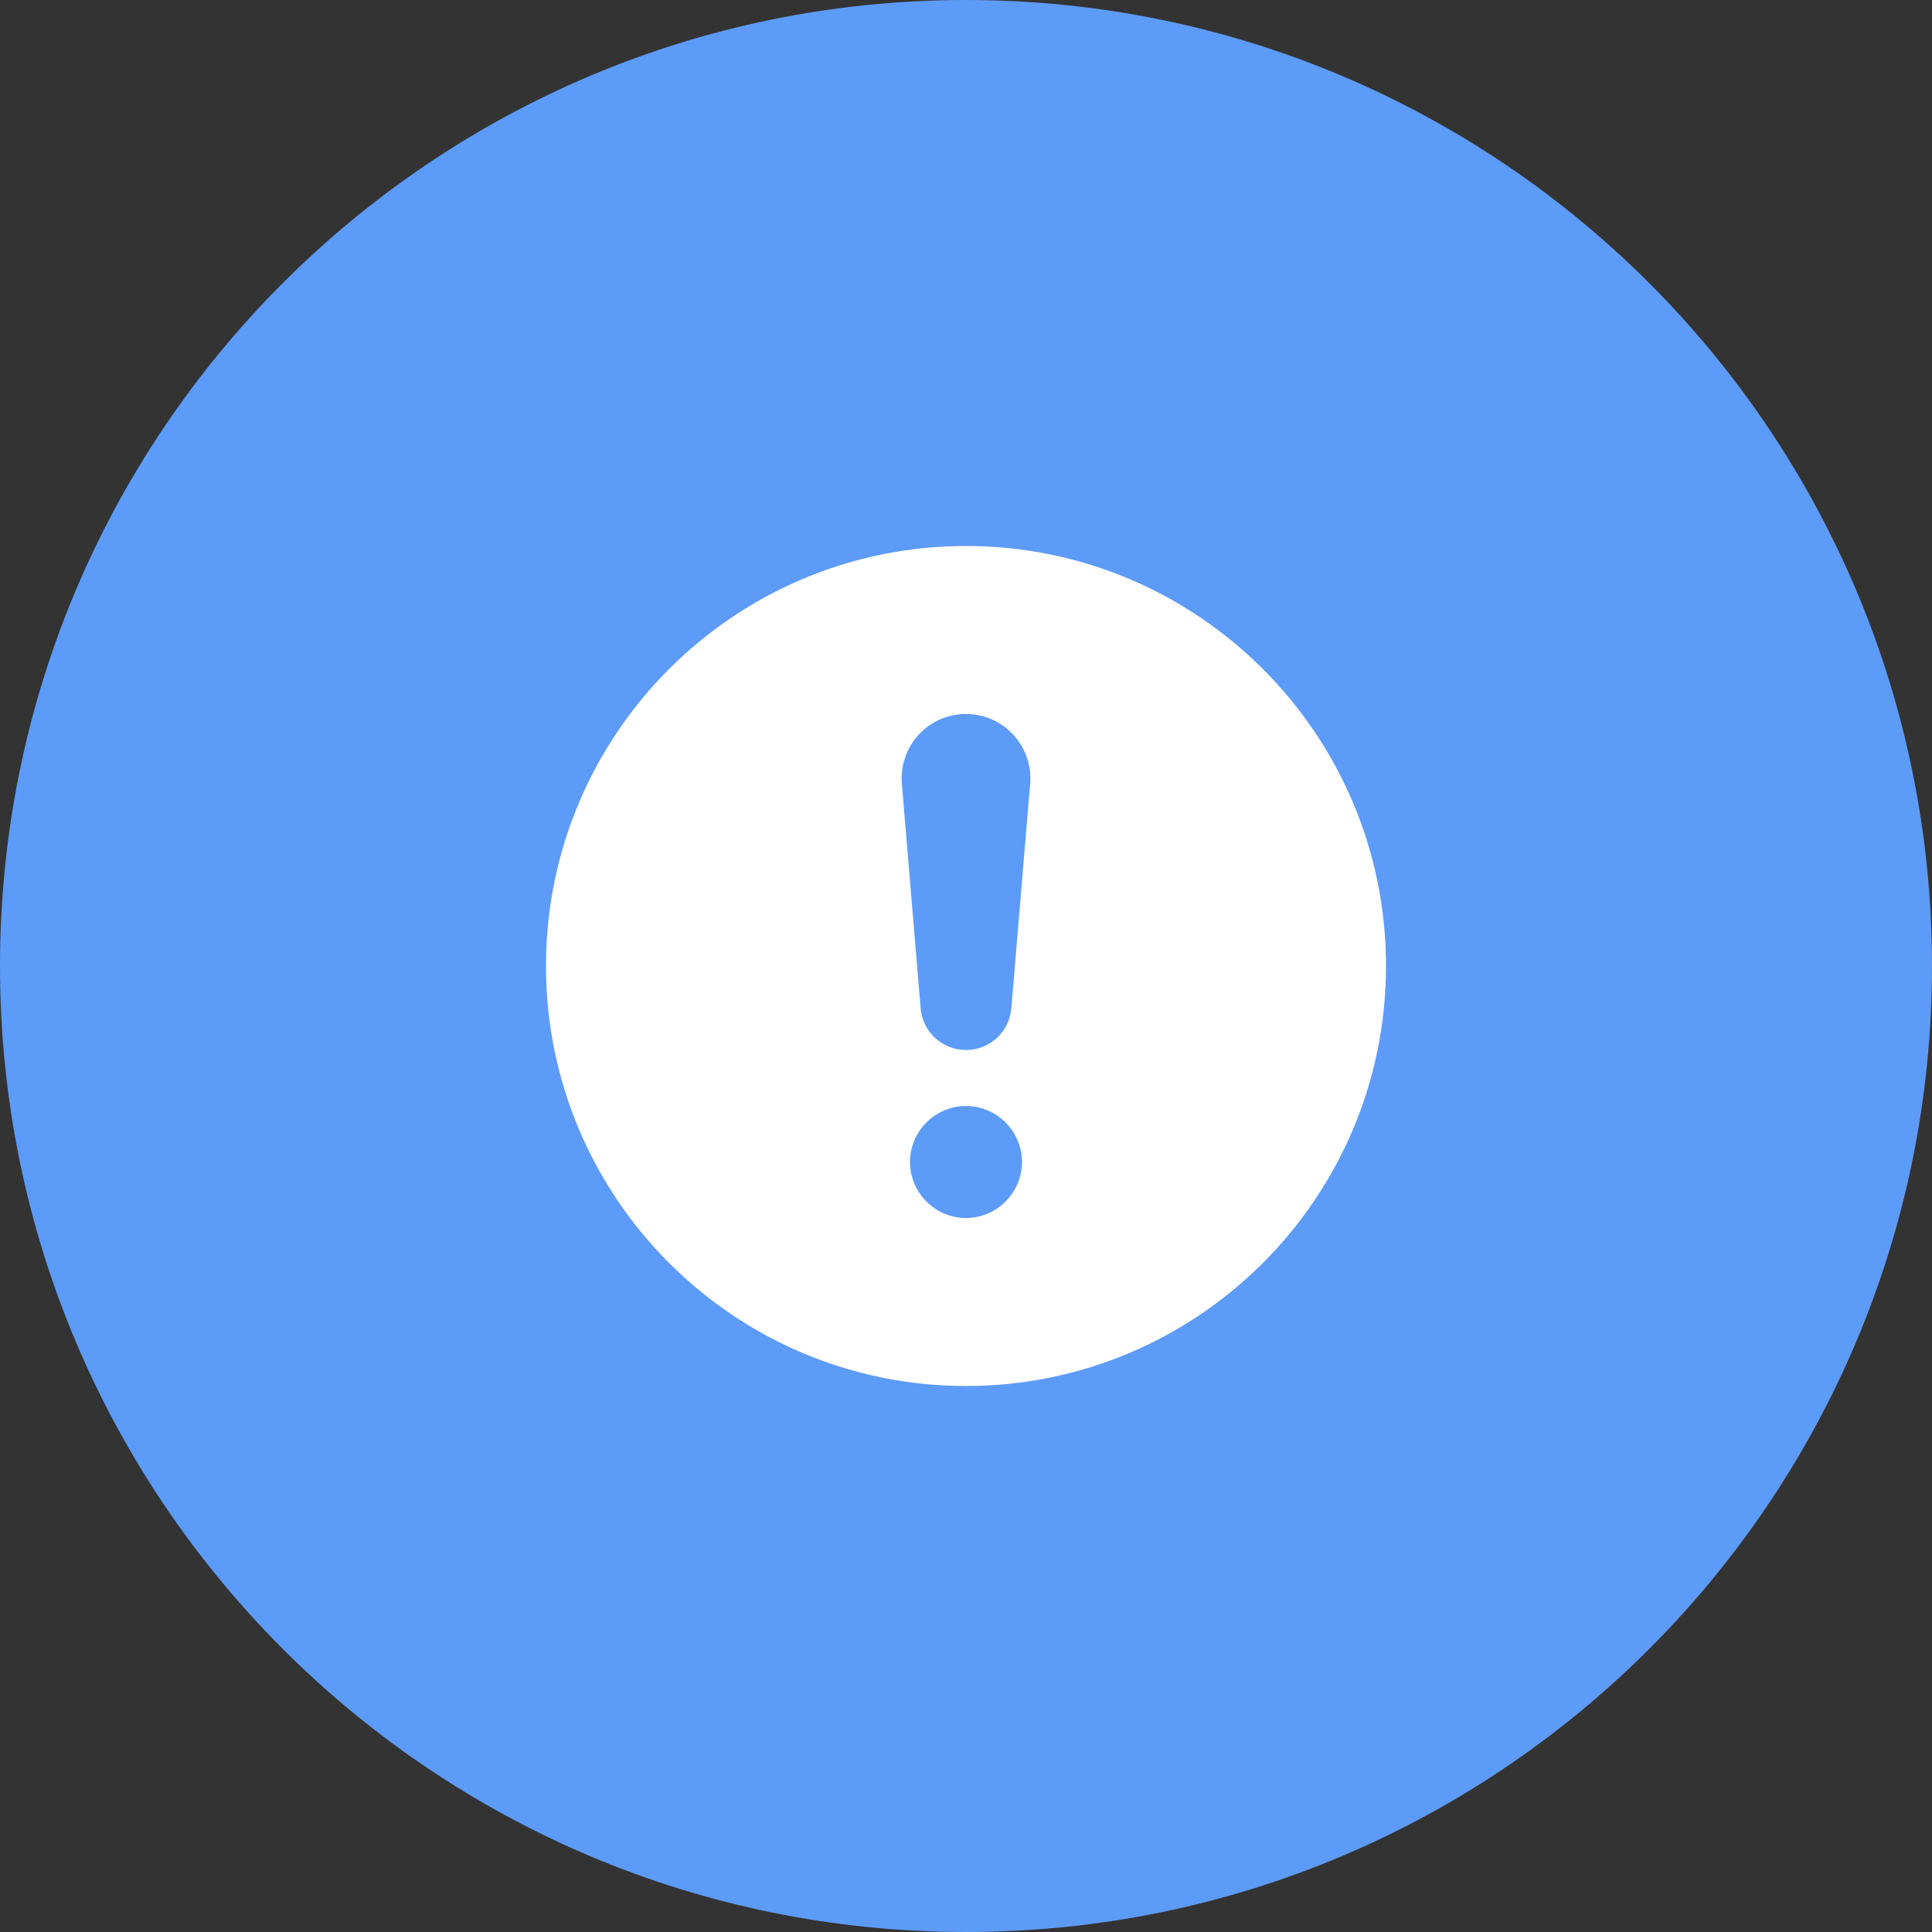 <svg width="46" height="46" viewBox="0 0 46 46" fill="none" xmlns="http://www.w3.org/2000/svg">
<rect x="0" y="0" width="46" height="46" fill="#333333" stroke="none"/>
<path d="M23 46C35.703 46 46 35.703 46 23C46 10.297 35.703 0 23 0C10.297 0 0 10.297 0 23C0 35.703 10.297 46 23 46Z" fill="#5D9BF8"/>
<path d="M23 13C17.48 13 13 17.48 13 23C13 28.52 17.48 33 23 33C28.52 33 33 28.52 33 23C33 17.48 28.52 13 23 13ZM23 29C22.267 29 21.667 28.4 21.667 27.667C21.667 26.933 22.267 26.333 23 26.333C23.733 26.333 24.333 26.933 24.333 27.667C24.333 28.4 23.733 29 23 29ZM24.527 18.66L24.08 24.007C24.033 24.567 23.567 25 23 25C22.433 25 21.967 24.567 21.92 24.007L21.473 18.66C21.4 17.767 22.1 17 23 17C23.853 17 24.533 17.693 24.533 18.533C24.533 18.573 24.533 18.62 24.527 18.66Z" fill="white"/>
</svg>

